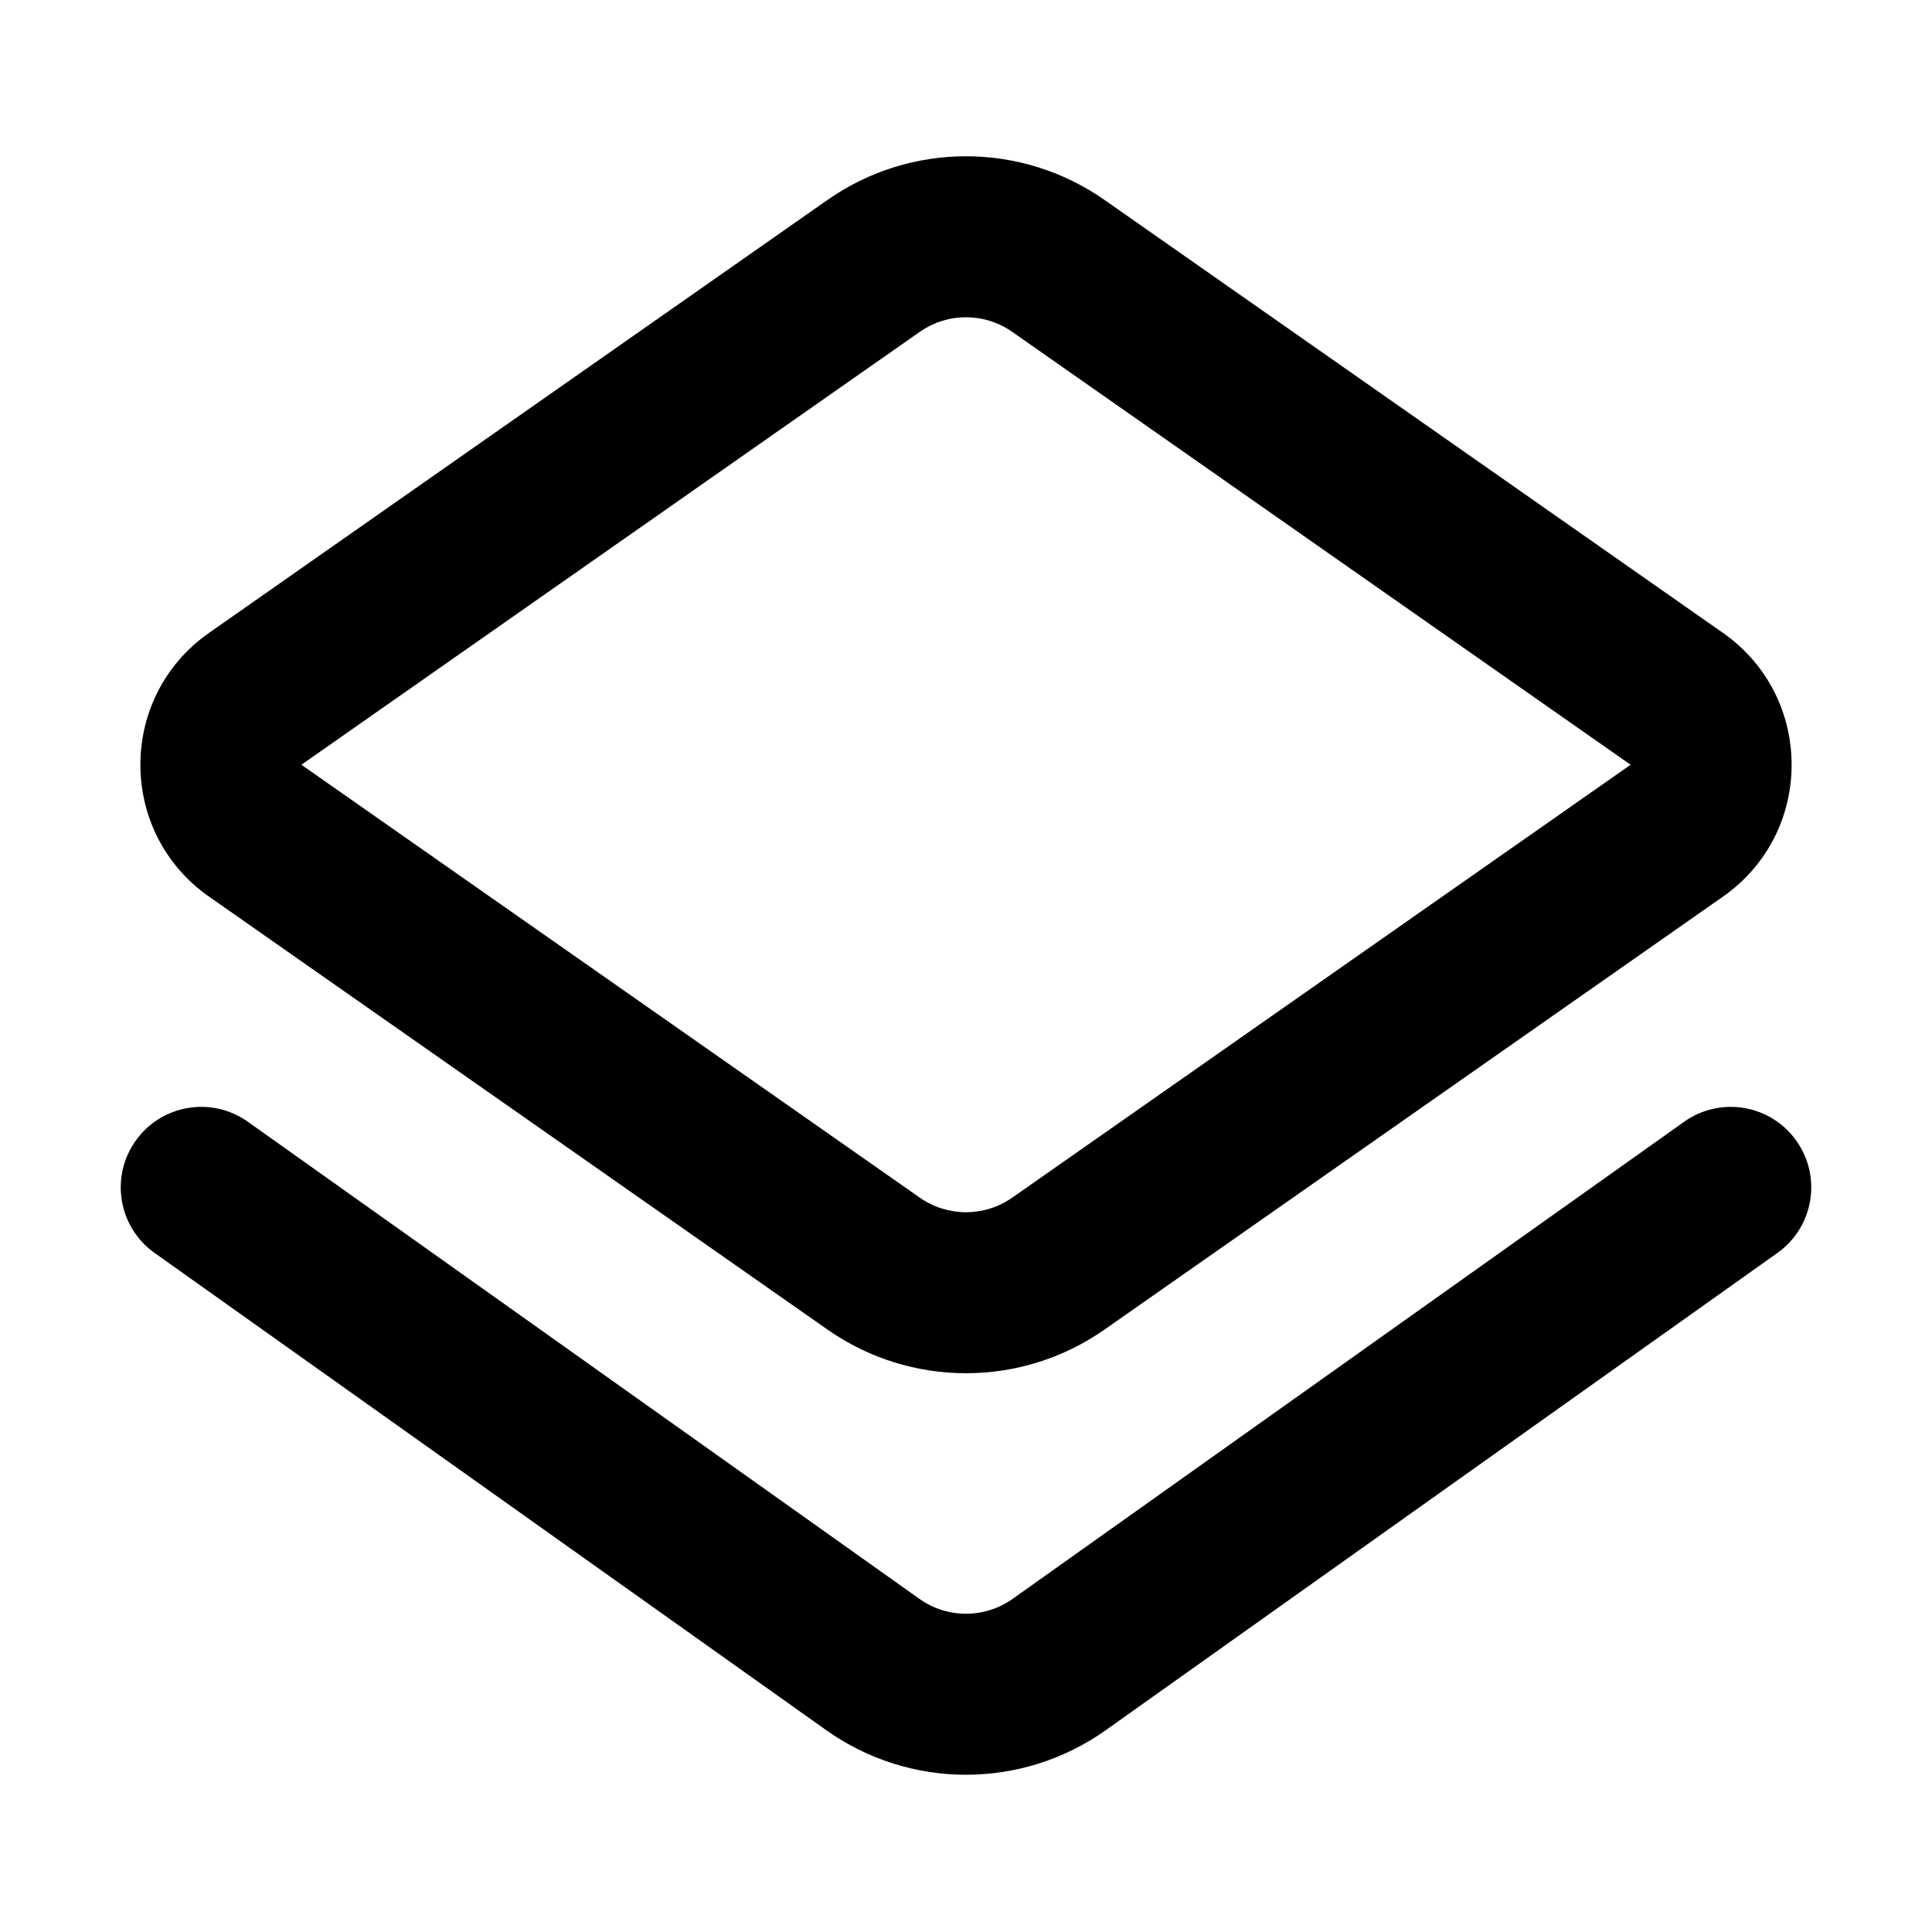 <svg width="48" height="48" viewBox="0 0 48 48" fill="none" xmlns="http://www.w3.org/2000/svg">
<path fill-rule="evenodd" clip-rule="evenodd" d="M27.441 4.967C25.375 3.521 22.625 3.521 20.559 4.967L5.194 15.723C2.919 17.316 2.919 20.684 5.194 22.277L20.559 33.033C22.625 34.479 25.375 34.479 27.441 33.033L42.806 22.277C45.081 20.684 45.081 17.316 42.806 15.723L27.441 4.967ZM22.853 8.244C23.542 7.762 24.458 7.762 25.147 8.244L40.512 19L25.147 29.756C24.458 30.238 23.542 30.238 22.853 29.756L7.488 19L22.853 8.244Z" fill="black"/>
<path d="M6.158 27.87C5.258 27.23 4.009 27.441 3.37 28.342C2.73 29.242 2.941 30.491 3.842 31.13L20.525 42.984C22.606 44.463 25.394 44.463 27.475 42.984L44.158 31.13C45.059 30.491 45.27 29.242 44.63 28.342C43.991 27.441 42.742 27.23 41.842 27.87L25.159 39.723C24.465 40.216 23.535 40.216 22.842 39.723L6.158 27.87Z" fill="black"/>
</svg>
